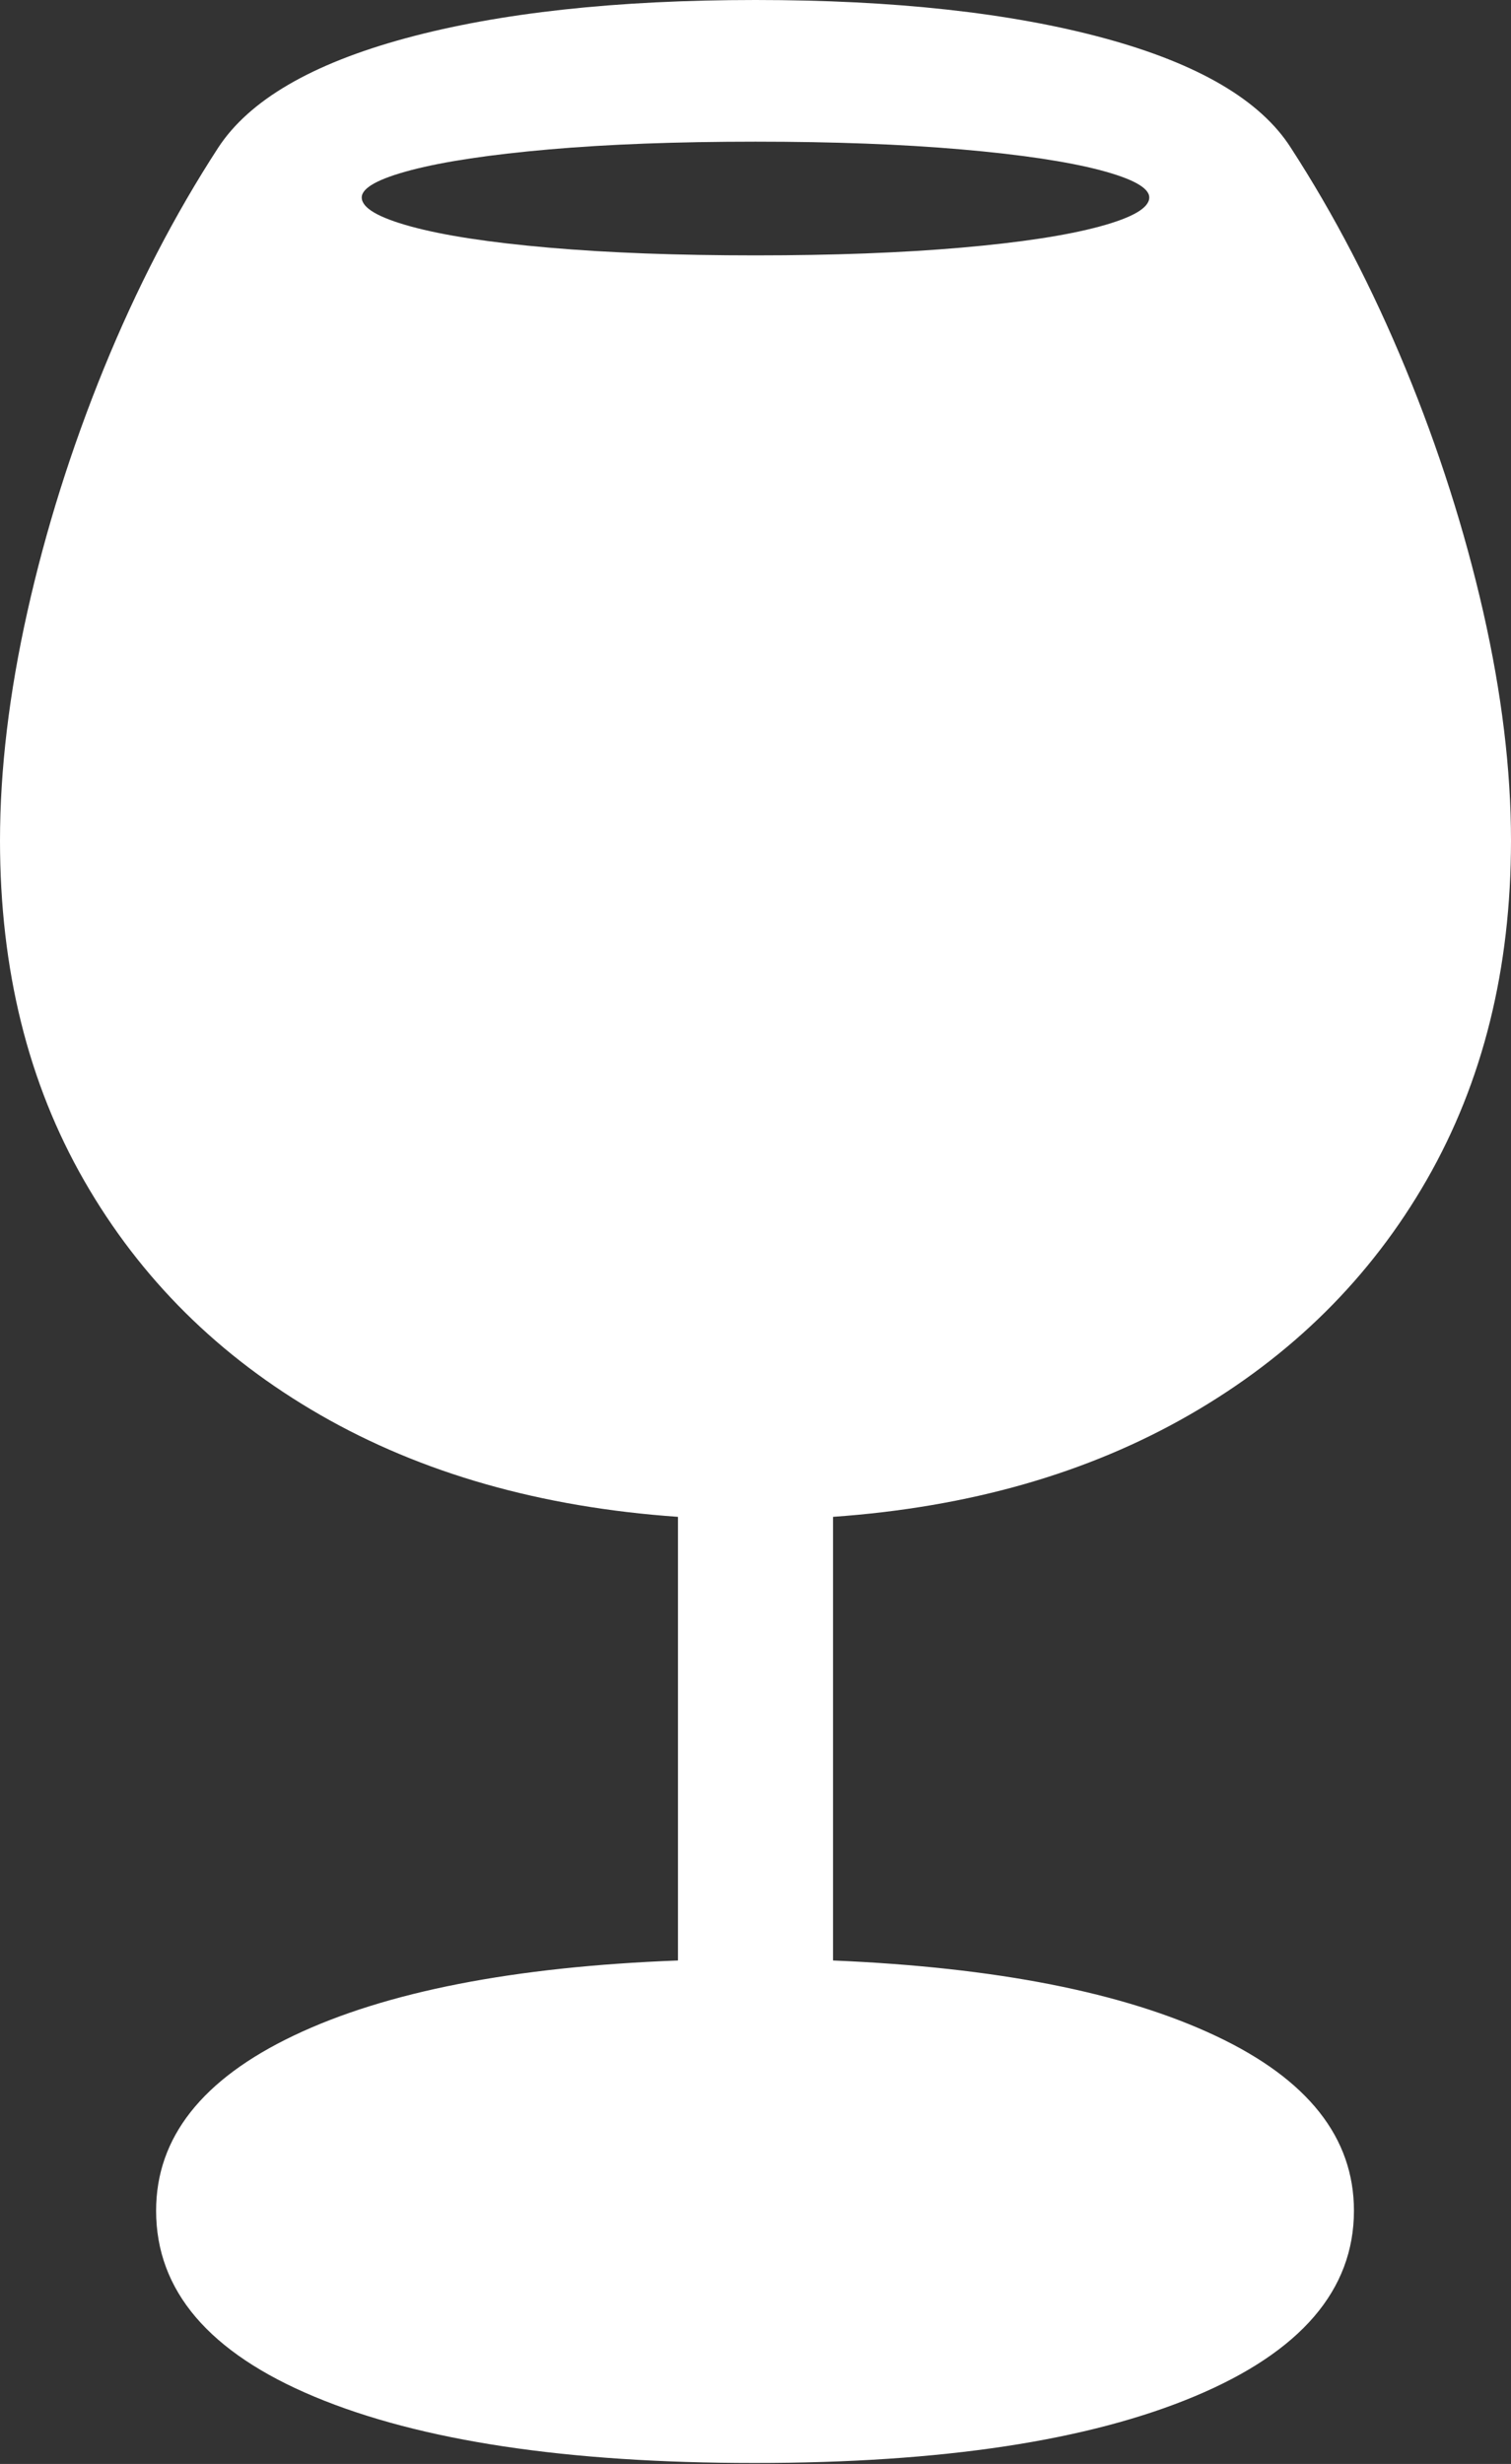 <?xml version="1.0" encoding="UTF-8"?>
<!--Generator: Apple Native CoreSVG 175.5-->
<!DOCTYPE svg
PUBLIC "-//W3C//DTD SVG 1.1//EN"
       "http://www.w3.org/Graphics/SVG/1.1/DTD/svg11.dtd">
<svg version="1.1" xmlns="http://www.w3.org/2000/svg" xmlns:xlink="http://www.w3.org/1999/xlink" width="14.277" height="23.271">
 <rect width="100%" height="100%" fill="#333333" stroke="none"/>
 <g>
  <rect height="23.271" opacity="0" width="14.277" x="0" y="0"/>
  <path d="M7.129 23.262Q9.785 23.262 11.289 22.632Q12.793 22.002 12.793 20.879Q12.793 19.844 11.489 19.229Q10.185 18.613 7.871 18.516L7.871 14.326Q9.805 14.19 11.245 13.359Q12.685 12.529 13.481 11.143Q14.277 9.756 14.277 7.939Q14.277 6.934 14.014 5.776Q13.75 4.619 13.281 3.481Q12.812 2.344 12.197 1.396Q11.768 0.723 10.435 0.361Q9.102 0 7.139 0Q5.166 0 3.833 0.361Q2.5 0.723 2.061 1.396Q1.445 2.344 0.981 3.481Q0.518 4.619 0.259 5.776Q0 6.934 0 7.939Q0 9.766 0.796 11.152Q1.592 12.539 3.027 13.364Q4.463 14.19 6.406 14.326L6.406 18.516Q4.082 18.604 2.778 19.224Q1.475 19.844 1.475 20.879Q1.475 22.012 2.974 22.637Q4.473 23.262 7.129 23.262ZM7.139 2.412Q6.025 2.412 5.186 2.339Q4.346 2.266 3.882 2.139Q3.418 2.012 3.418 1.865Q3.418 1.729 3.887 1.606Q4.355 1.484 5.19 1.411Q6.025 1.338 7.139 1.338Q8.242 1.338 9.082 1.411Q9.922 1.484 10.391 1.606Q10.859 1.729 10.859 1.865Q10.859 2.012 10.391 2.139Q9.922 2.266 9.082 2.339Q8.242 2.412 7.139 2.412Z" fill="#ffffff"/>
 </g>
</svg>
